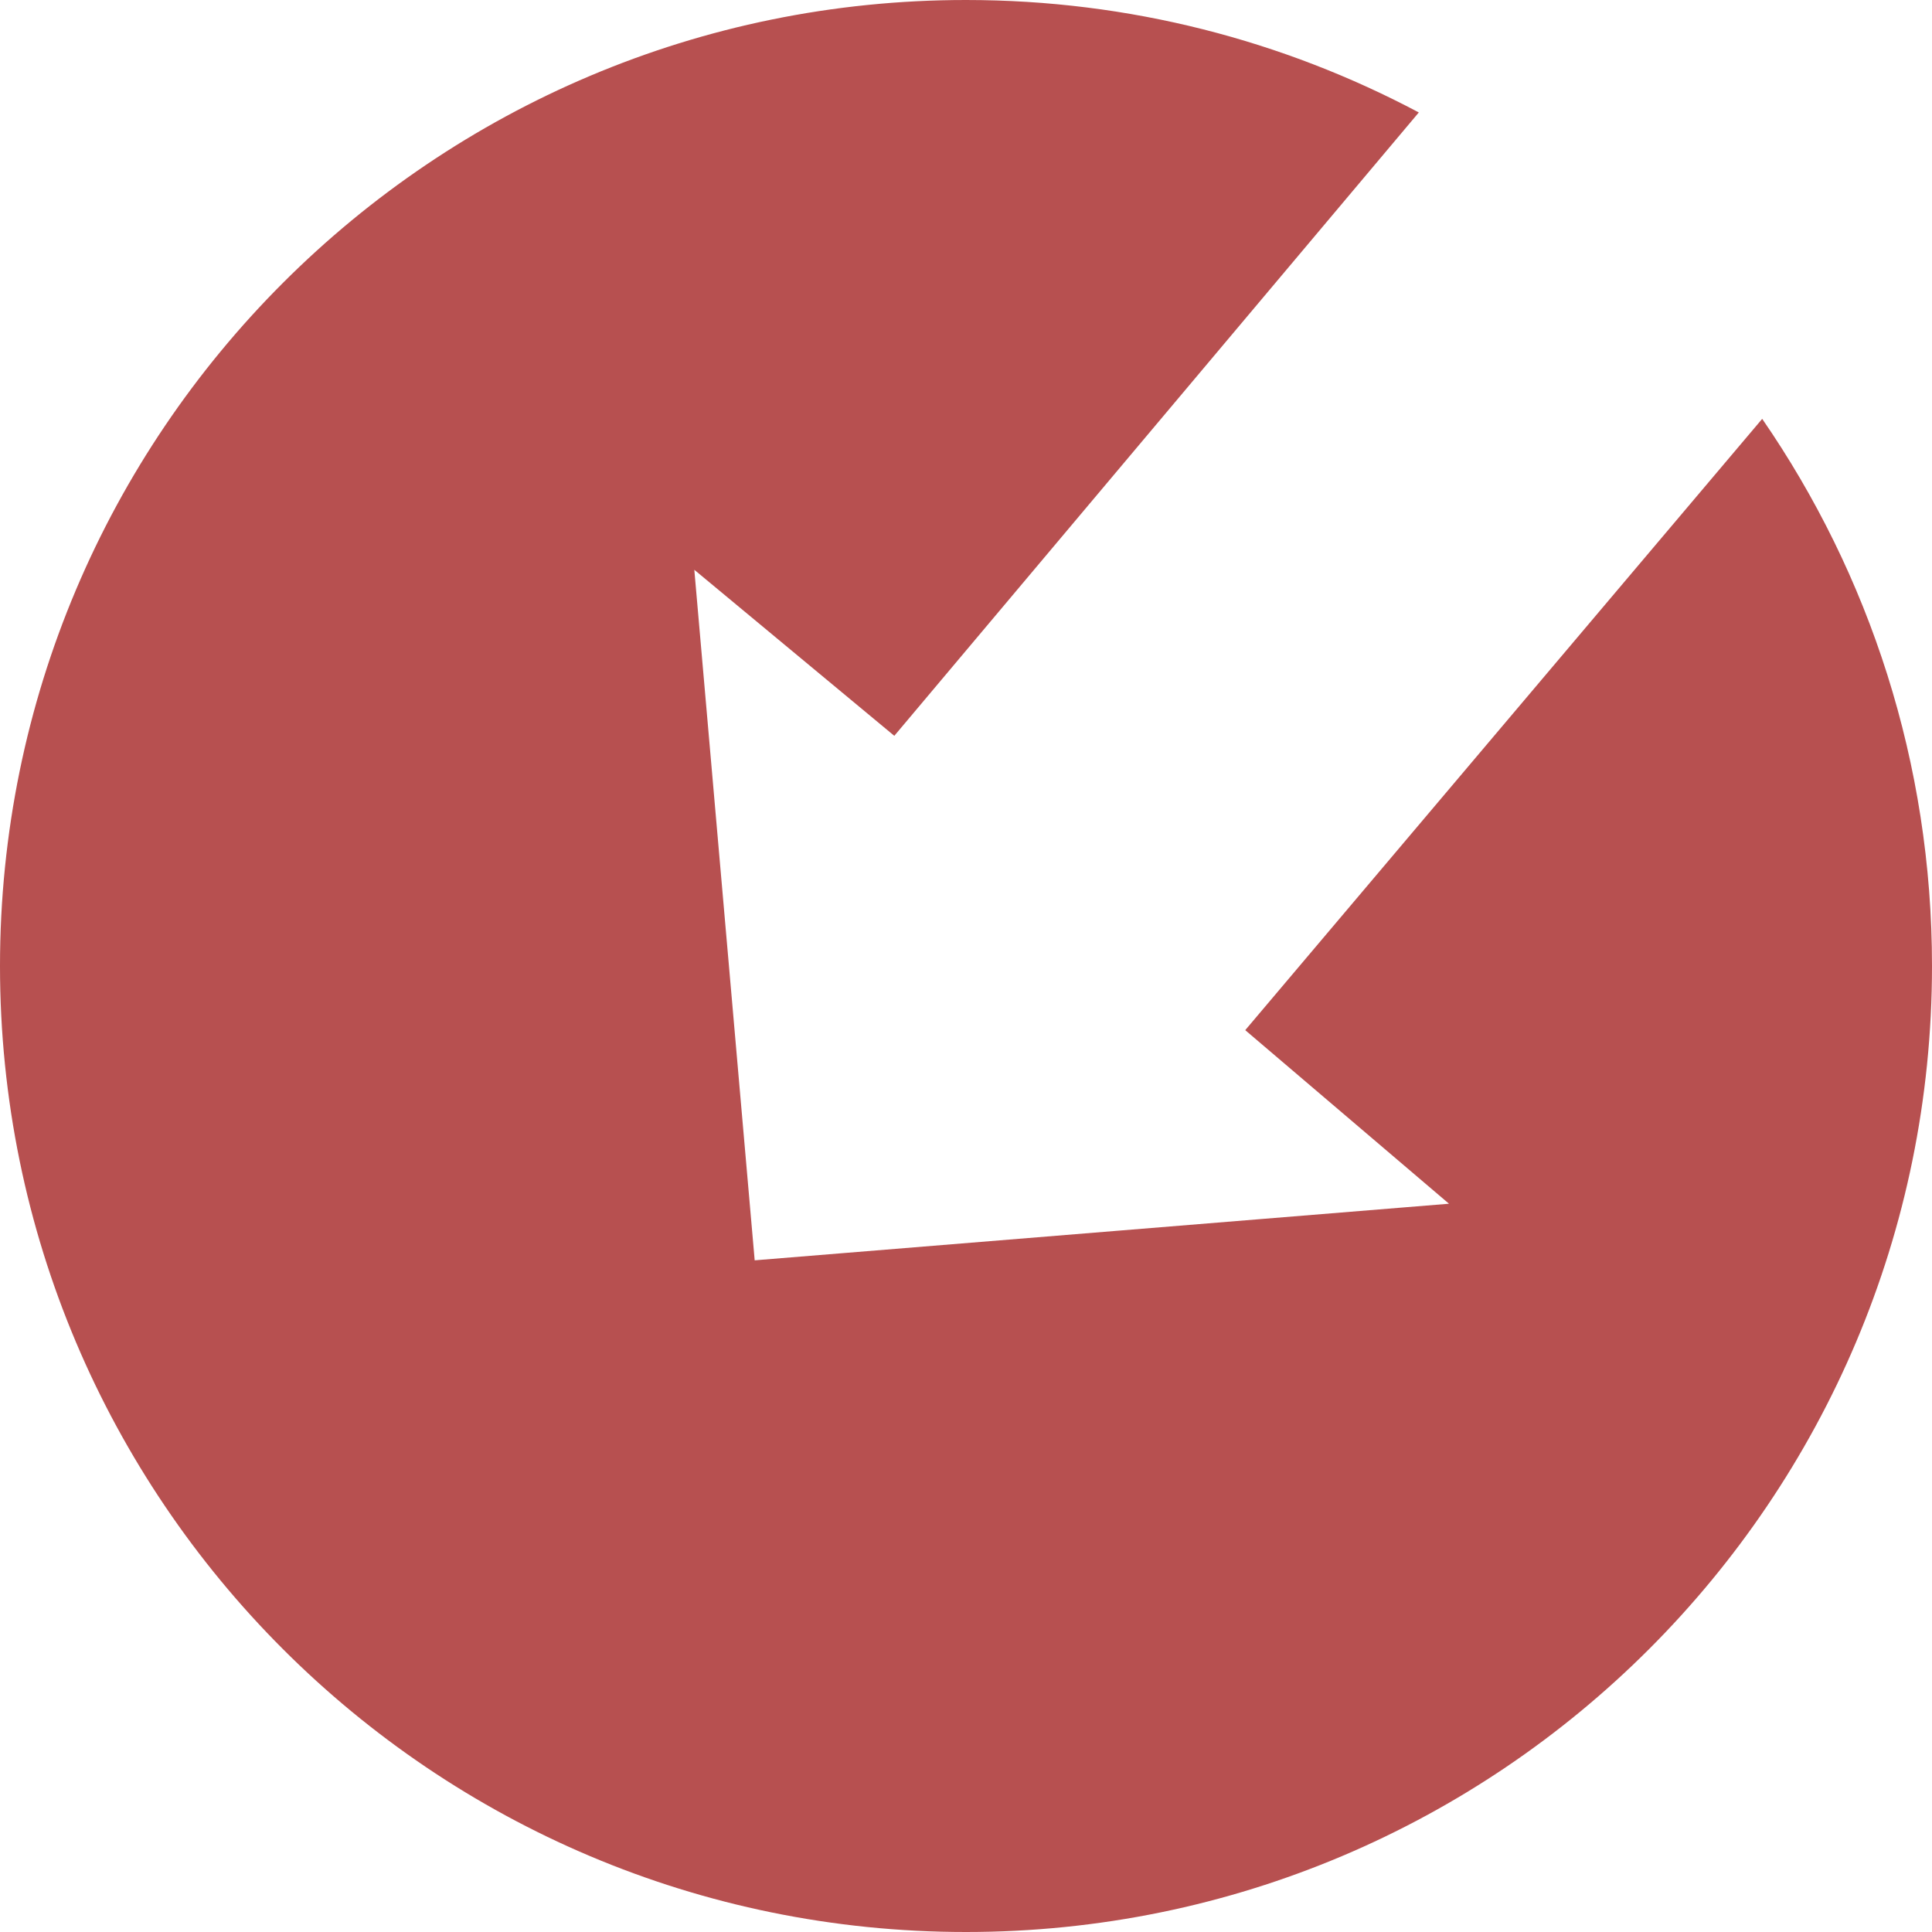 <svg height="256" viewBox="0 0 256 256" width="256" xmlns="http://www.w3.org/2000/svg"><path d="m128 0c21.7 0 42.1 5.4 60 14.9l-69.5 82.6-26.5-22 8 91.5 92-7.5-27-23 68.5-81c14.2 20.6 22.5 45.6 22.5 72.5 0 70.7-57.3 128-128 128s-128-57.3-128-128 57.3-128 128-128z" fill="#b75050" fill-rule="evenodd"/></svg>